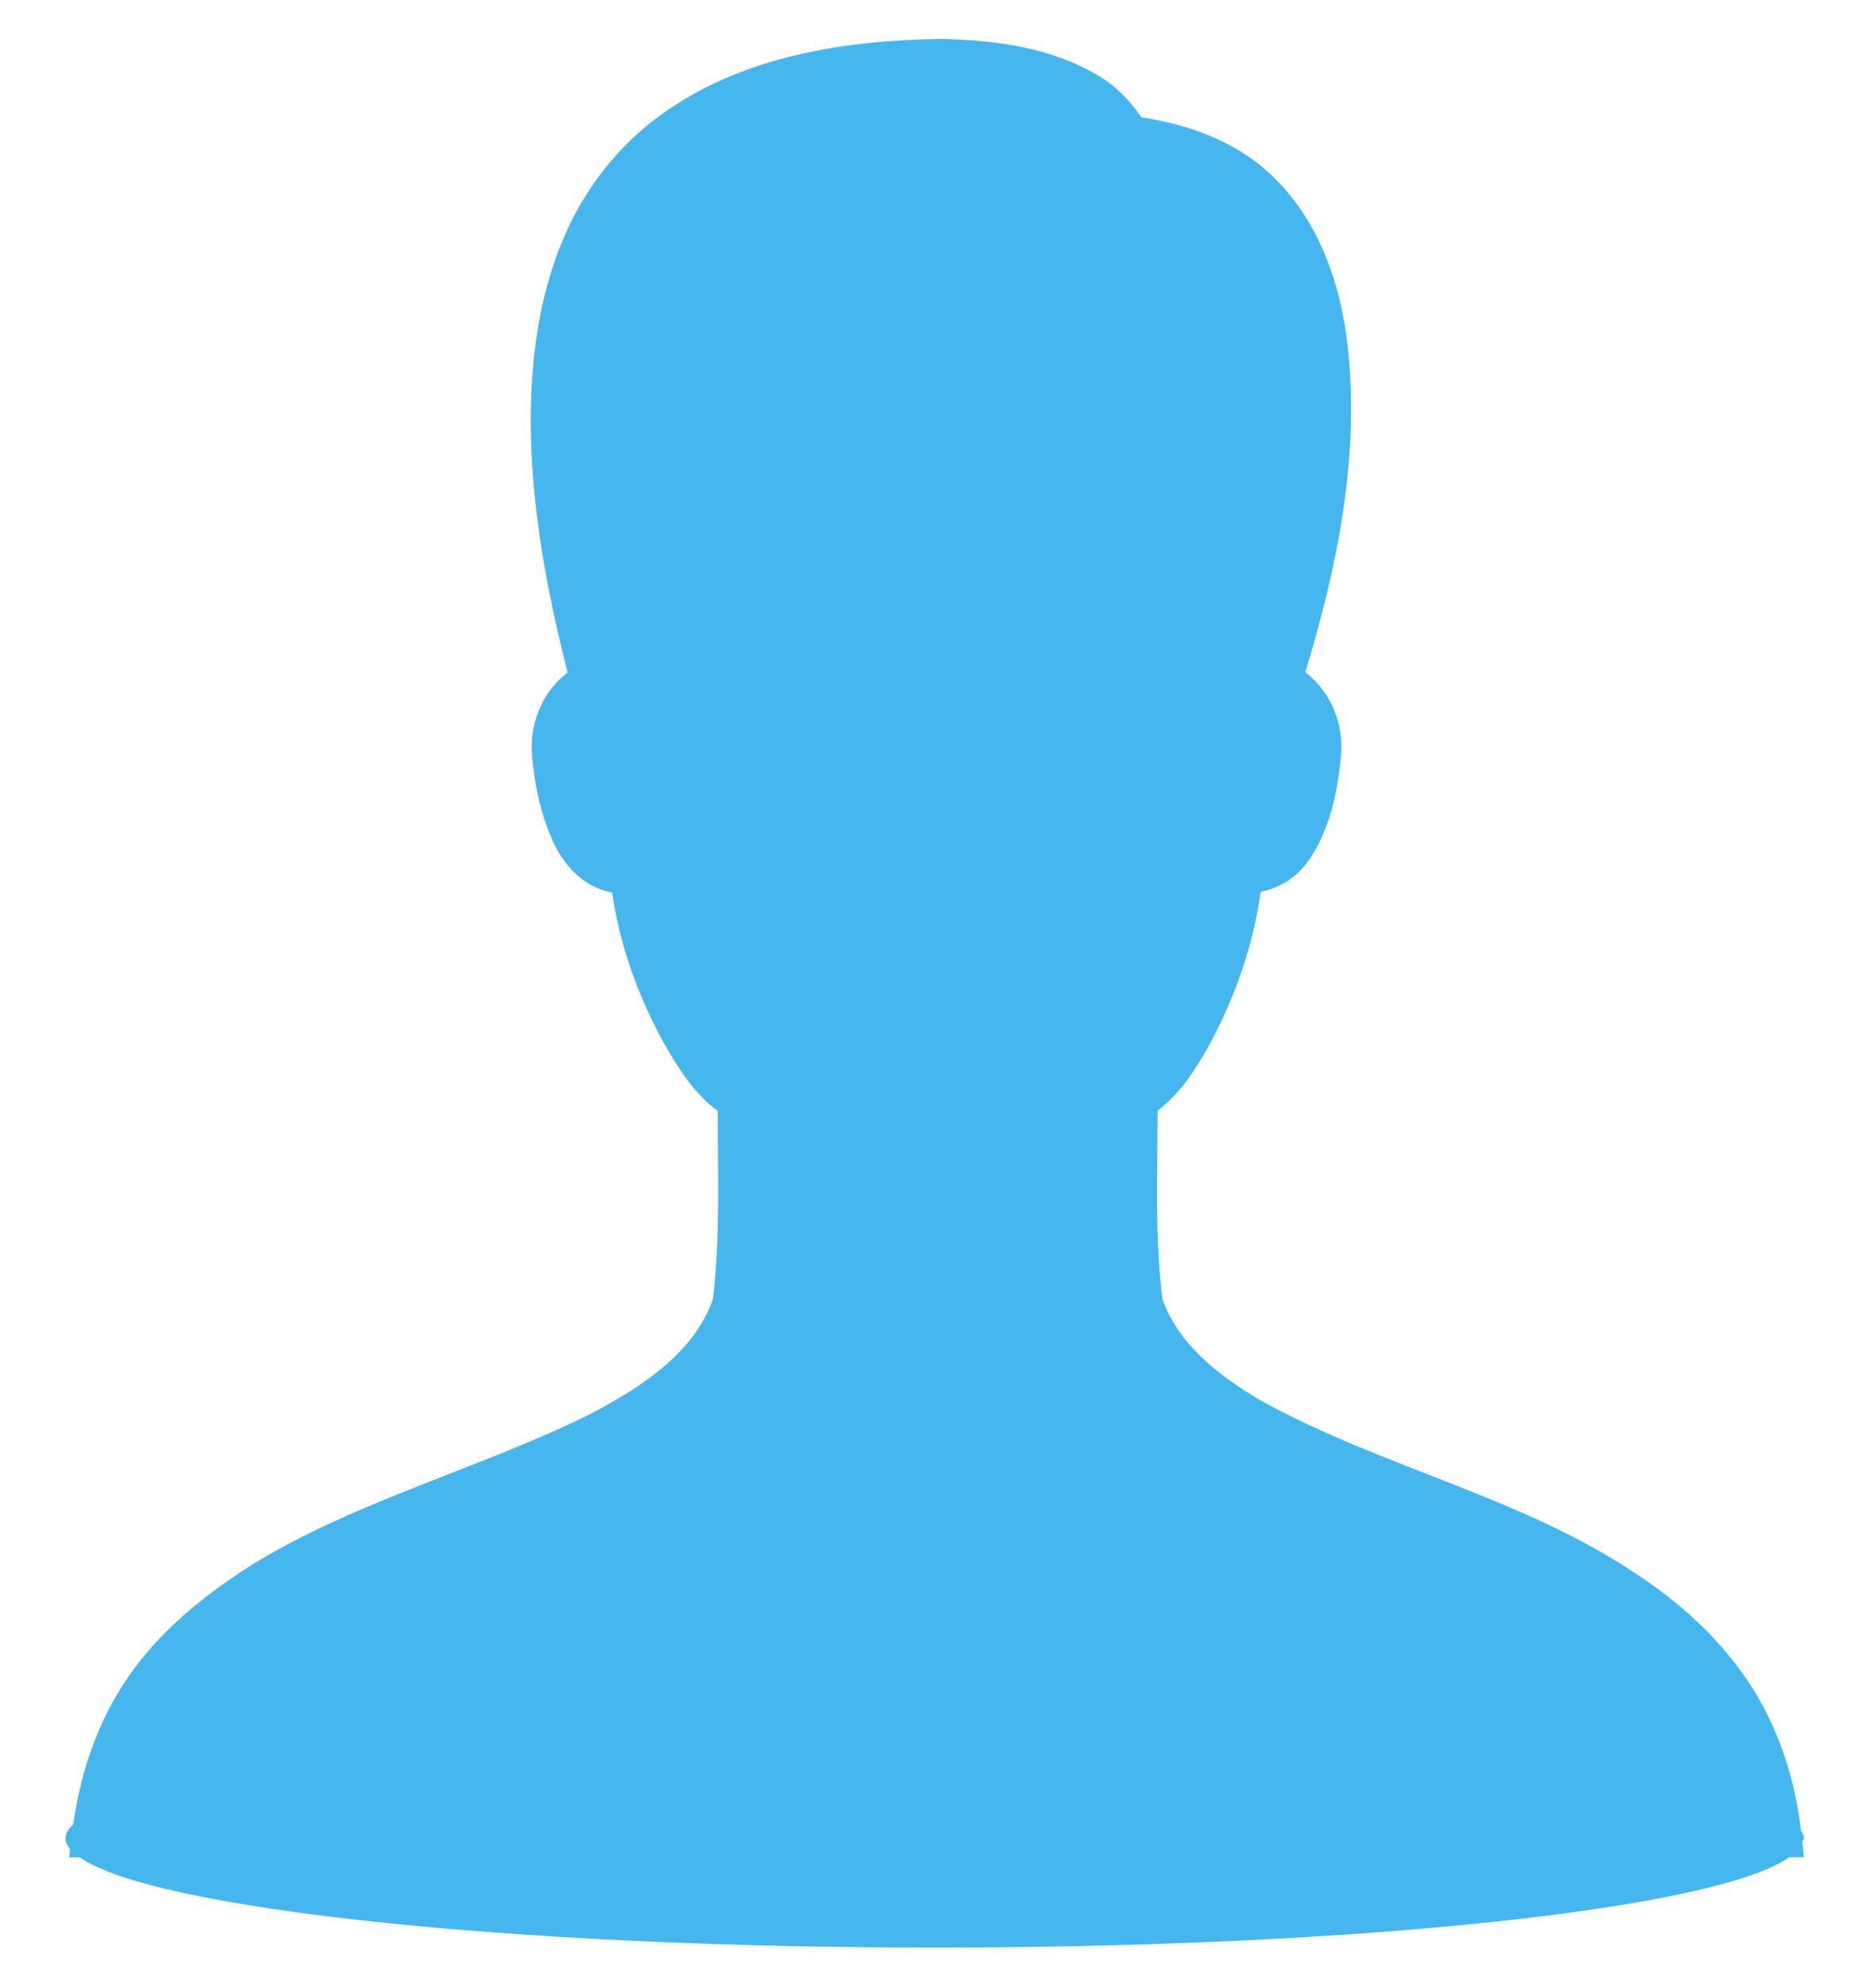 ﻿<?xml version="1.0" encoding="utf-8"?>
<svg version="1.1" xmlns:xlink="http://www.w3.org/1999/xlink" width="16px" height="17px" xmlns="http://www.w3.org/2000/svg">
  <g transform="matrix(1 0 0 1 -362 -23 )">
    <path d="M 15.425 15.88  C 15.423 15.835  15.417 15.792  15.412 15.747  C 15.417 15.735  15.427 15.723  15.427 15.713  C 15.427 15.692  15.412 15.672  15.402 15.651  C 15.365 15.357  15.296 15.069  15.175 14.795  C 14.944 14.244  14.506 13.796  14.006 13.467  C 13.017 12.797  11.81 12.548  10.771 11.969  C 10.425 11.763  10.075 11.495  9.94 11.105  C 9.875 10.57  9.898 10.03  9.9 9.495  C 10.085 9.358  10.21 9.164  10.323 8.968  C 10.554 8.551  10.715 8.095  10.781 7.625  C 10.95 7.593  11.098 7.493  11.194 7.354  C 11.373 7.092  11.438 6.773  11.467 6.467  C 11.494 6.195  11.383 5.915  11.162 5.748  C 11.435 4.855  11.627 3.917  11.527 2.981  C 11.469 2.425  11.271 1.855  10.842 1.469  C 10.546 1.201  10.152 1.062  9.76 1.003  C 9.665 0.862  9.544 0.736  9.394 0.648  C 8.99 0.405  8.504 0.341  8.04 0.333  C 7.217 0.345  6.35 0.482  5.671 0.969  C 5.331 1.208  5.06 1.537  4.879 1.906  C 4.658 2.358  4.565 2.863  4.544 3.361  C 4.51 4.168  4.656 4.969  4.854 5.75  C 4.646 5.909  4.533 6.171  4.548 6.428  C 4.565 6.684  4.617 6.939  4.721 7.176  C 4.812 7.393  4.992 7.589  5.235 7.632  C 5.298 8.075  5.452 8.504  5.667 8.9  C 5.792 9.121  5.929 9.346  6.138 9.499  C 6.138 10.037  6.16 10.576  6.096 11.111  C 5.927 11.583  5.469 11.869  5.042 12.094  C 4.106 12.556  3.077 12.822  2.181 13.363  C 1.794 13.606  1.425 13.894  1.152 14.262  C 0.858 14.652  0.694 15.12  0.627 15.598  C 0.587 15.637  0.56 15.676  0.56 15.717  C 0.56 15.75  0.575 15.782  0.6 15.813  C 0.598 15.837  0.594 15.86  0.592 15.882  L 0.683 15.882  C 1.308 16.32  4.34 16.653  7.992 16.653  C 11.648 16.653  14.679 16.32  15.302 15.88  L 15.425 15.88  Z " fill-rule="nonzero" fill="#46b6ef" stroke="none" transform="matrix(1 0 0 1 362 23 )" />
  </g>
</svg>